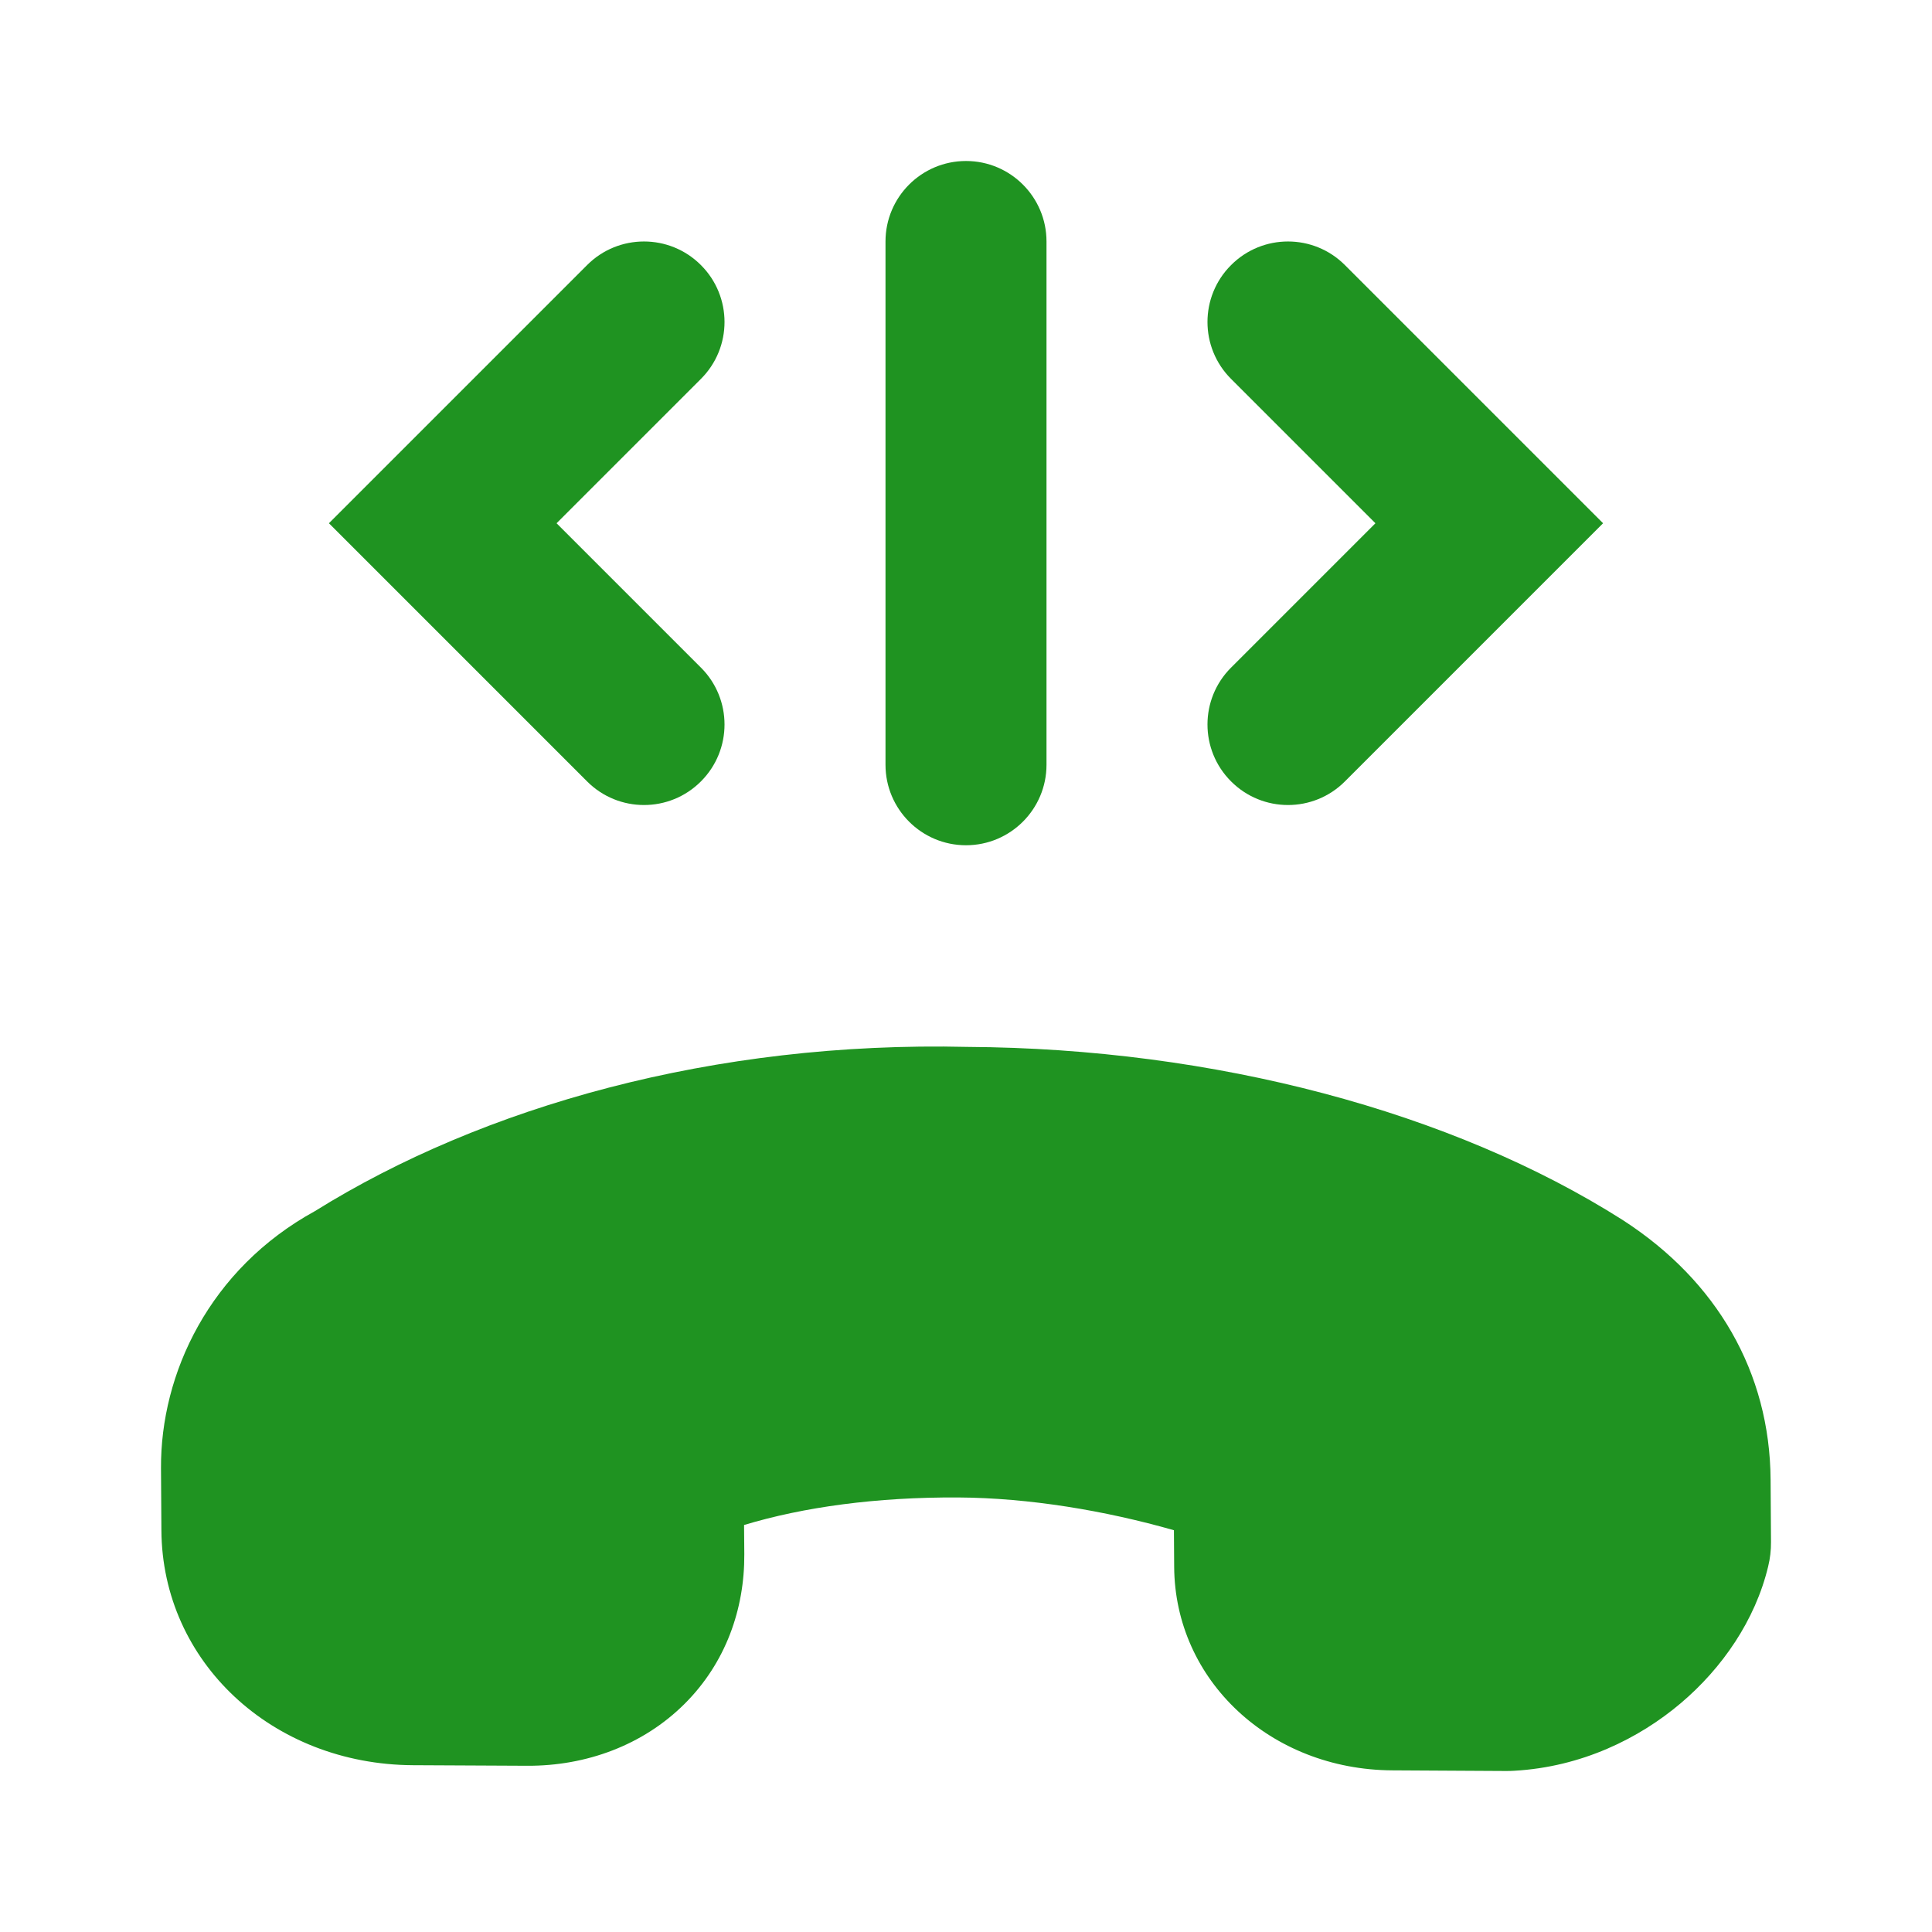 <svg width="24" height="24" viewBox="0 0 24 24" fill="none" xmlns="http://www.w3.org/2000/svg">
<path d="M13 3C13 2.448 12.552 2 12 2C11.448 2 11 2.448 11 3V9.5C11 10.052 11.448 10.5 12 10.5C12.552 10.5 13 10.052 13 9.5V3Z" fill="#1F9321"/>
<path d="M8.707 8.293C9.098 8.683 9.098 9.317 8.707 9.707C8.317 10.098 7.683 10.098 7.293 9.707L4.086 6.5L7.293 3.293C7.683 2.902 8.317 2.902 8.707 3.293C9.098 3.683 9.098 4.317 8.707 4.707L6.914 6.5L8.707 8.293Z" fill="#1F9321"/>
<path d="M15.293 9.707C14.902 9.317 14.902 8.683 15.293 8.293L17.086 6.5L15.293 4.707C14.902 4.317 14.902 3.683 15.293 3.293C15.683 2.902 16.317 2.902 16.707 3.293L19.914 6.5L16.707 9.707C16.317 10.098 15.683 10.098 15.293 9.707Z" fill="#1F9321"/>
<path d="M2.005 19.011C2.015 20.644 3.381 21.919 5.131 21.928L6.548 21.935C7.282 21.939 7.989 21.679 8.504 21.166C9.015 20.657 9.25 19.988 9.246 19.307L9.243 18.944C9.987 18.72 10.886 18.597 11.901 18.602C12.784 18.607 13.728 18.765 14.583 19.009L14.586 19.463C14.594 20.876 15.782 21.984 17.296 21.992L18.713 22C18.746 22 18.778 21.999 18.811 21.997C19.646 21.95 20.361 21.597 20.88 21.157C21.394 20.722 21.804 20.127 21.964 19.462C21.989 19.361 22.001 19.258 22 19.154L21.995 18.383C21.987 17.044 21.324 15.912 20.169 15.163L20.157 15.155C18.039 13.81 15.085 13.023 12.019 13.005C8.869 12.931 5.997 13.746 3.912 15.045C2.602 15.764 1.993 17.063 2 18.239L2.005 19.011Z" fill="#1F9321"/>
</svg>
